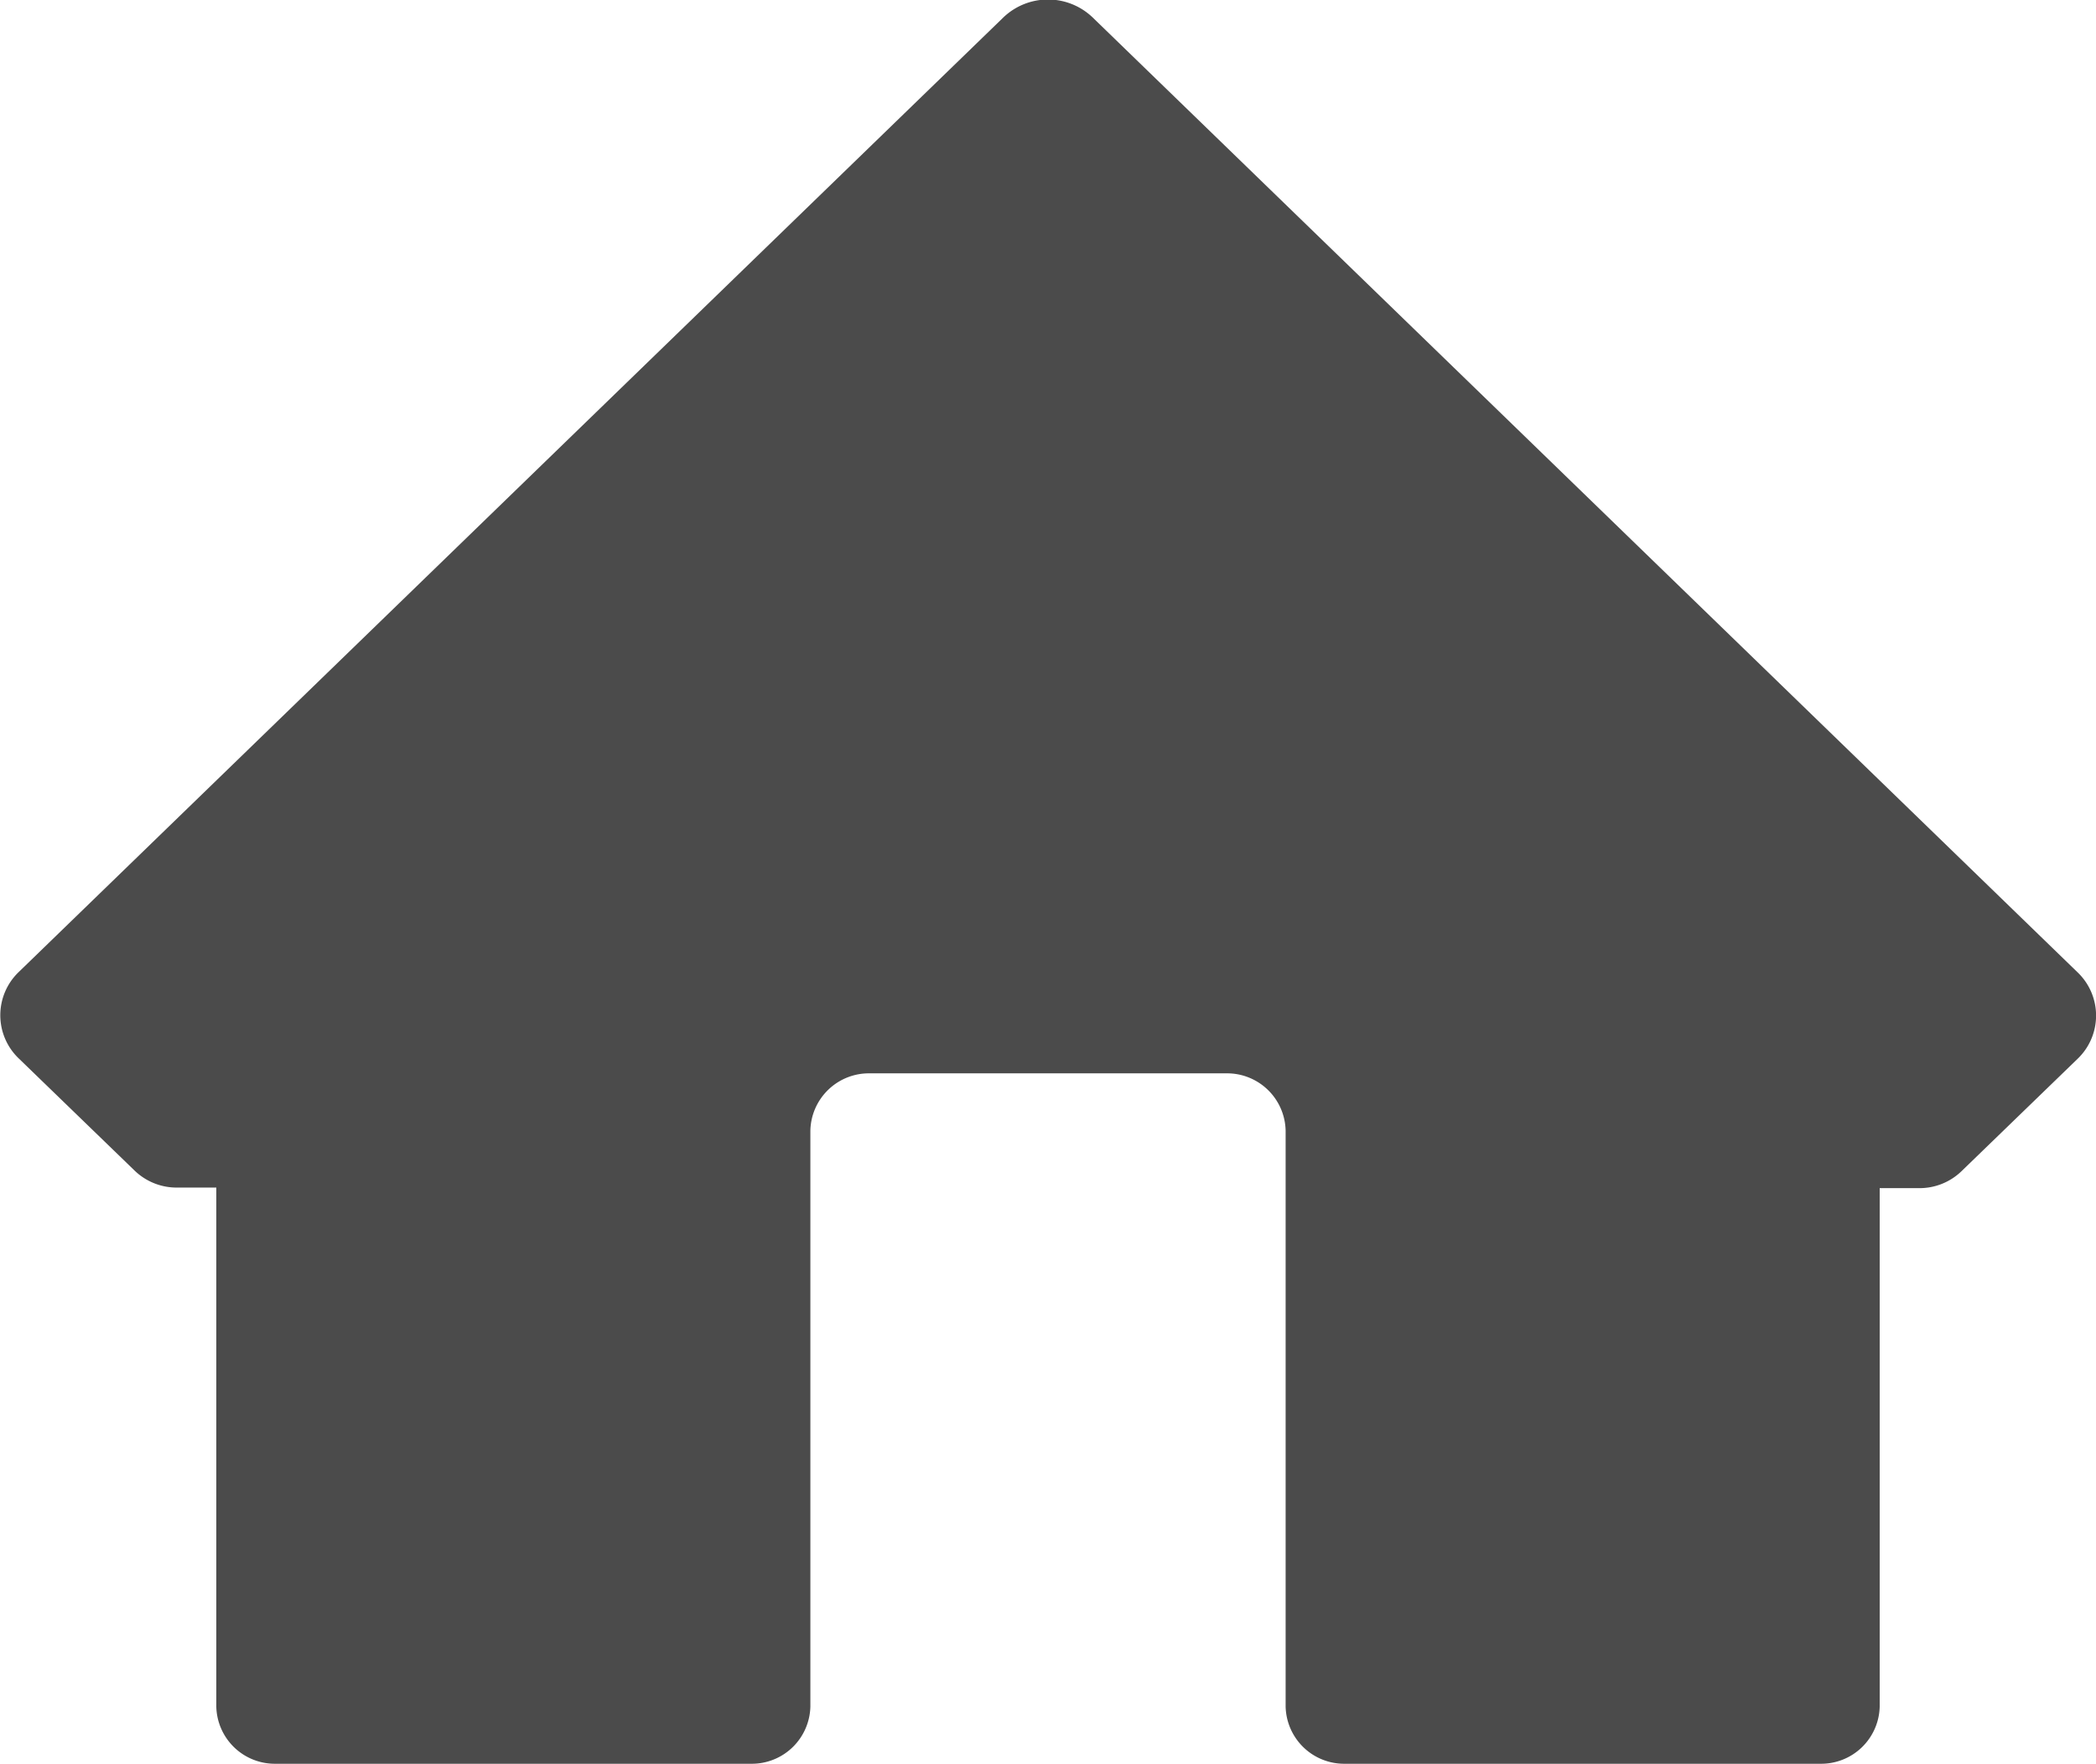 <svg xmlns="http://www.w3.org/2000/svg" width="14.642" height="12.321" 
viewBox="0 0 14.642 12.321" class="breadcrumbs-home" role="img" 
aria-labelledby="adobe-summit-home-icon-footer">
						<title 
id="adobe-summit-home-icon-footer">Home</title>
						<path 
d="M14.692,8.471,7.811,1.8a.451.451,0,0,0-.622,0L.308,8.471a.418.418,0,0,0,0,.6l.813.787a.422.422,0,0,0,.294.117H1.69V13.6a.409.409,0,0,0,.415.4h3.32a.409.409,0,0,0,.415-.4V9.577a.409.409,0,0,1,.415-.4h2.49a.409.409,0,0,1,.415.4V13.6a.409.409,0,0,0,.415.4h3.32a.409.409,0,0,0,.415-.4V9.979h.276a.422.422,0,0,0,.294-.117l.813-.787A.418.418,0,0,0,14.692,8.471Z" 
transform="translate(-0.179 -1.679)" fill="#4b4b4b"></path>
					</svg>
